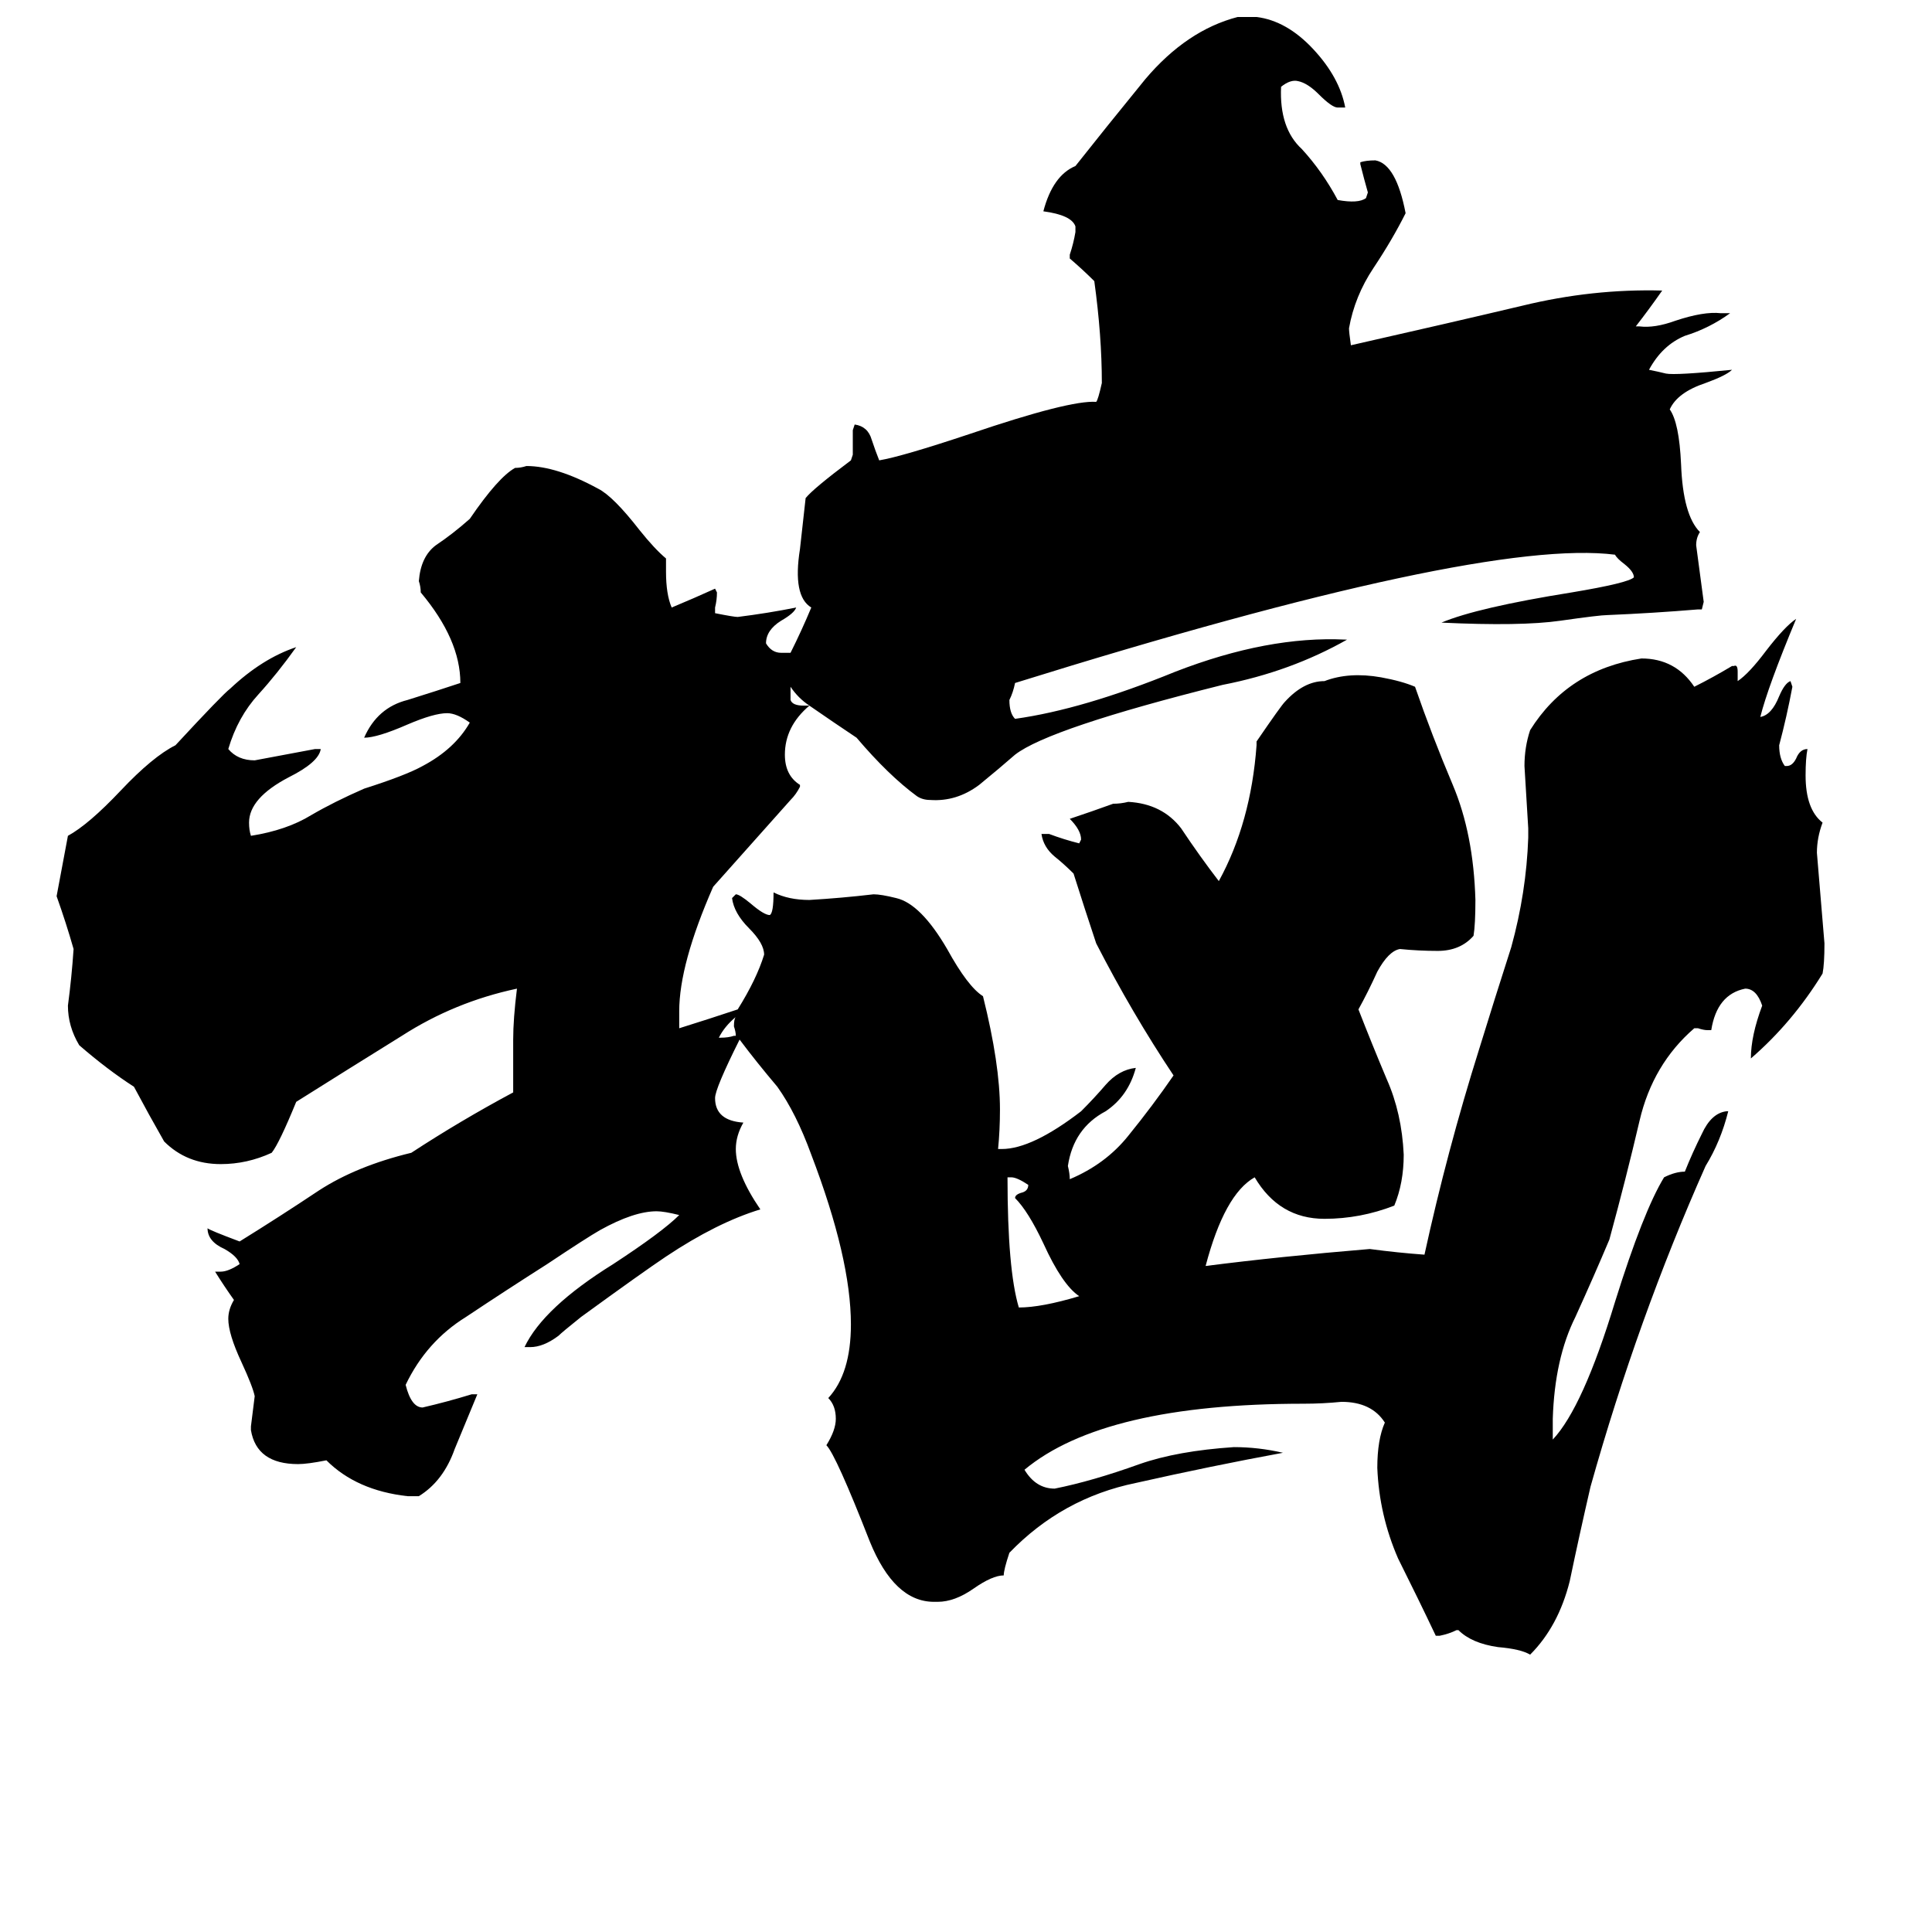 <svg xmlns="http://www.w3.org/2000/svg" viewBox="0 -800 1024 1024">
	<path fill="#000000" d="M536 -176H534Q534 -127 540 -107Q552 -107 572 -113Q563 -119 553 -141Q545 -158 538 -165Q538 -167 542 -168Q545 -169 545 -172Q539 -176 536 -176ZM429 -426Q416 -415 416 -400Q416 -389 424 -384V-383Q422 -379 419 -376L378 -330Q360 -289 360 -264V-255Q376 -260 391 -265Q401 -281 405 -294Q405 -300 397 -308Q389 -316 388 -324L390 -326Q392 -326 398 -321Q405 -315 408 -315Q410 -316 410 -327Q418 -323 429 -323Q446 -324 463 -326Q467 -326 475 -324Q488 -321 502 -297Q513 -277 521 -272Q530 -236 530 -212Q530 -201 529 -191H531Q547 -191 573 -211Q580 -218 586 -225Q593 -233 602 -234Q598 -219 586 -211Q569 -202 566 -182Q567 -178 567 -175Q586 -183 598 -198Q611 -214 622 -230Q600 -263 581 -300Q575 -318 569 -337Q564 -342 559 -346Q553 -351 552 -358H556Q564 -355 572 -353L573 -355Q573 -360 567 -366Q579 -370 590 -374Q594 -374 598 -375Q616 -374 626 -361Q636 -346 646 -333Q663 -364 666 -405V-407Q679 -426 681 -428Q691 -439 702 -439Q715 -444 732 -441Q743 -439 750 -436Q759 -410 770 -384Q781 -358 782 -323Q782 -310 781 -304Q774 -296 762 -296Q752 -296 742 -297Q736 -296 730 -285Q725 -274 720 -265Q727 -247 735 -228Q743 -210 744 -188Q744 -173 739 -161Q721 -154 702 -154Q678 -154 665 -176Q649 -167 639 -129Q678 -134 726 -138Q741 -136 755 -135Q767 -190 784 -244Q792 -270 801 -298Q809 -327 810 -356V-361Q809 -377 808 -394Q808 -404 811 -413Q831 -445 870 -451Q888 -451 898 -436Q908 -441 918 -447H919Q921 -448 921 -444V-439Q927 -443 936 -455Q946 -468 952 -472Q937 -436 933 -420Q939 -421 943 -431Q946 -438 949 -439L950 -436Q947 -420 943 -405Q943 -398 946 -394H947Q950 -394 952 -398Q954 -403 958 -403Q957 -398 957 -389Q957 -371 966 -364Q963 -356 963 -348Q965 -324 967 -300Q967 -289 966 -284Q950 -258 928 -239Q928 -251 934 -267Q931 -276 925 -276Q910 -273 907 -254H905Q903 -254 900 -255H898Q876 -236 869 -206Q862 -176 853 -143Q845 -124 835 -102Q824 -80 823 -48V-37Q839 -54 856 -110Q871 -158 882 -176Q888 -179 893 -179Q897 -189 902 -199Q907 -210 915 -211H916Q912 -195 904 -182Q868 -101 843 -12Q837 14 832 38Q826 62 811 77Q806 74 794 73Q780 71 773 64H772Q768 66 763 67H761Q752 48 741 26Q731 3 730 -22Q730 -37 734 -46Q727 -57 711 -57Q701 -56 691 -56Q585 -56 543 -21Q549 -11 559 -11Q579 -15 604 -24Q624 -31 654 -33Q667 -33 680 -30Q642 -23 602 -14Q563 -6 535 23Q532 32 532 35Q526 35 516 42Q506 49 497 49H495Q474 49 461 17Q443 -29 438 -34Q443 -42 443 -48Q443 -55 439 -59Q451 -72 451 -98Q451 -133 430 -188Q422 -210 412 -224Q401 -237 392 -249Q379 -223 379 -218Q379 -206 394 -205Q390 -198 390 -191Q390 -178 403 -159Q380 -152 353 -134Q341 -126 308 -102Q298 -94 296 -92Q288 -86 281 -86H278Q288 -107 325 -130Q351 -147 360 -156Q352 -158 348 -158Q336 -158 318 -148Q311 -144 290 -130Q268 -116 247 -102Q226 -89 215 -66Q218 -54 224 -54Q237 -57 250 -61H253Q248 -49 241 -32Q235 -15 222 -7H216Q189 -10 173 -26Q163 -24 158 -24Q136 -24 133 -42V-44Q134 -52 135 -60Q134 -65 128 -78Q121 -93 121 -101Q121 -106 124 -111Q119 -118 114 -126H117Q121 -126 127 -130Q126 -134 119 -138Q110 -142 110 -149Q111 -148 127 -142Q148 -155 169 -169Q189 -182 218 -189Q244 -206 272 -221V-249Q272 -260 274 -276Q241 -269 213 -251Q184 -233 157 -216Q148 -194 144 -189Q131 -183 117 -183Q99 -183 87 -195Q79 -209 71 -224Q57 -233 42 -246Q36 -256 36 -267Q38 -282 39 -297Q35 -311 30 -325Q33 -341 36 -357Q47 -363 64 -381Q81 -399 93 -405Q118 -432 122 -435Q139 -451 157 -457Q147 -443 137 -432Q126 -420 121 -403Q126 -397 135 -397Q151 -400 167 -403H170Q169 -396 153 -388Q132 -377 132 -364Q132 -360 133 -357Q152 -360 165 -368Q177 -375 193 -382Q215 -389 224 -394Q241 -403 249 -417Q242 -422 237 -422Q230 -422 216 -416Q200 -409 193 -409Q200 -425 216 -429Q232 -434 244 -438Q244 -461 223 -486Q223 -489 222 -492Q223 -505 231 -511Q240 -517 249 -525Q264 -547 273 -552Q276 -552 279 -553Q295 -553 317 -541Q325 -537 339 -519Q347 -509 353 -504V-497Q353 -485 356 -478Q368 -483 379 -488L380 -486Q380 -482 379 -478V-475Q389 -473 391 -473Q407 -475 422 -478Q421 -475 414 -471Q406 -466 406 -459Q409 -454 414 -454H419Q425 -466 430 -478Q420 -484 424 -509L427 -536Q431 -541 451 -556L452 -559V-572L453 -575Q460 -574 462 -567Q464 -561 466 -556Q478 -558 514 -570Q567 -588 581 -587Q582 -588 584 -597Q584 -622 580 -651Q574 -657 567 -663V-665Q569 -671 570 -677V-680Q568 -686 553 -688Q558 -707 570 -712Q585 -731 607 -758Q629 -784 656 -791H666Q682 -789 696 -774Q710 -759 713 -743H709Q706 -743 699 -750Q693 -756 688 -757Q684 -758 679 -754Q678 -732 690 -721Q701 -709 709 -694Q720 -692 724 -695L725 -698Q723 -705 721 -713V-714Q724 -715 729 -715Q740 -713 745 -687Q738 -673 728 -658Q718 -643 715 -626Q715 -624 716 -617Q769 -629 807 -638Q844 -647 881 -646Q874 -636 867 -627H869Q877 -626 888 -630Q903 -635 912 -634H917Q906 -626 893 -622Q881 -617 874 -604Q879 -603 883 -602Q888 -601 918 -604Q915 -601 904 -597Q889 -592 885 -583Q890 -576 891 -554Q892 -527 901 -518Q899 -515 899 -511Q901 -496 903 -481L902 -477H900Q876 -475 852 -474Q848 -474 827 -471Q806 -468 764 -470Q783 -478 833 -486Q863 -491 866 -494Q866 -497 861 -501Q857 -504 856 -506Q785 -515 538 -438Q537 -433 535 -429Q535 -422 538 -419Q574 -424 623 -444Q672 -463 713 -461H714Q684 -444 648 -437Q556 -414 538 -400Q530 -393 519 -384Q507 -375 493 -376Q489 -376 486 -378Q471 -389 454 -409Q442 -417 429 -426ZM429 -426Q423 -430 419 -436V-429Q420 -426 426 -426ZM389 -251H390Q390 -253 389 -256Q389 -260 390 -261Q384 -256 381 -250H382Q386 -250 389 -251Z"/>
</svg>